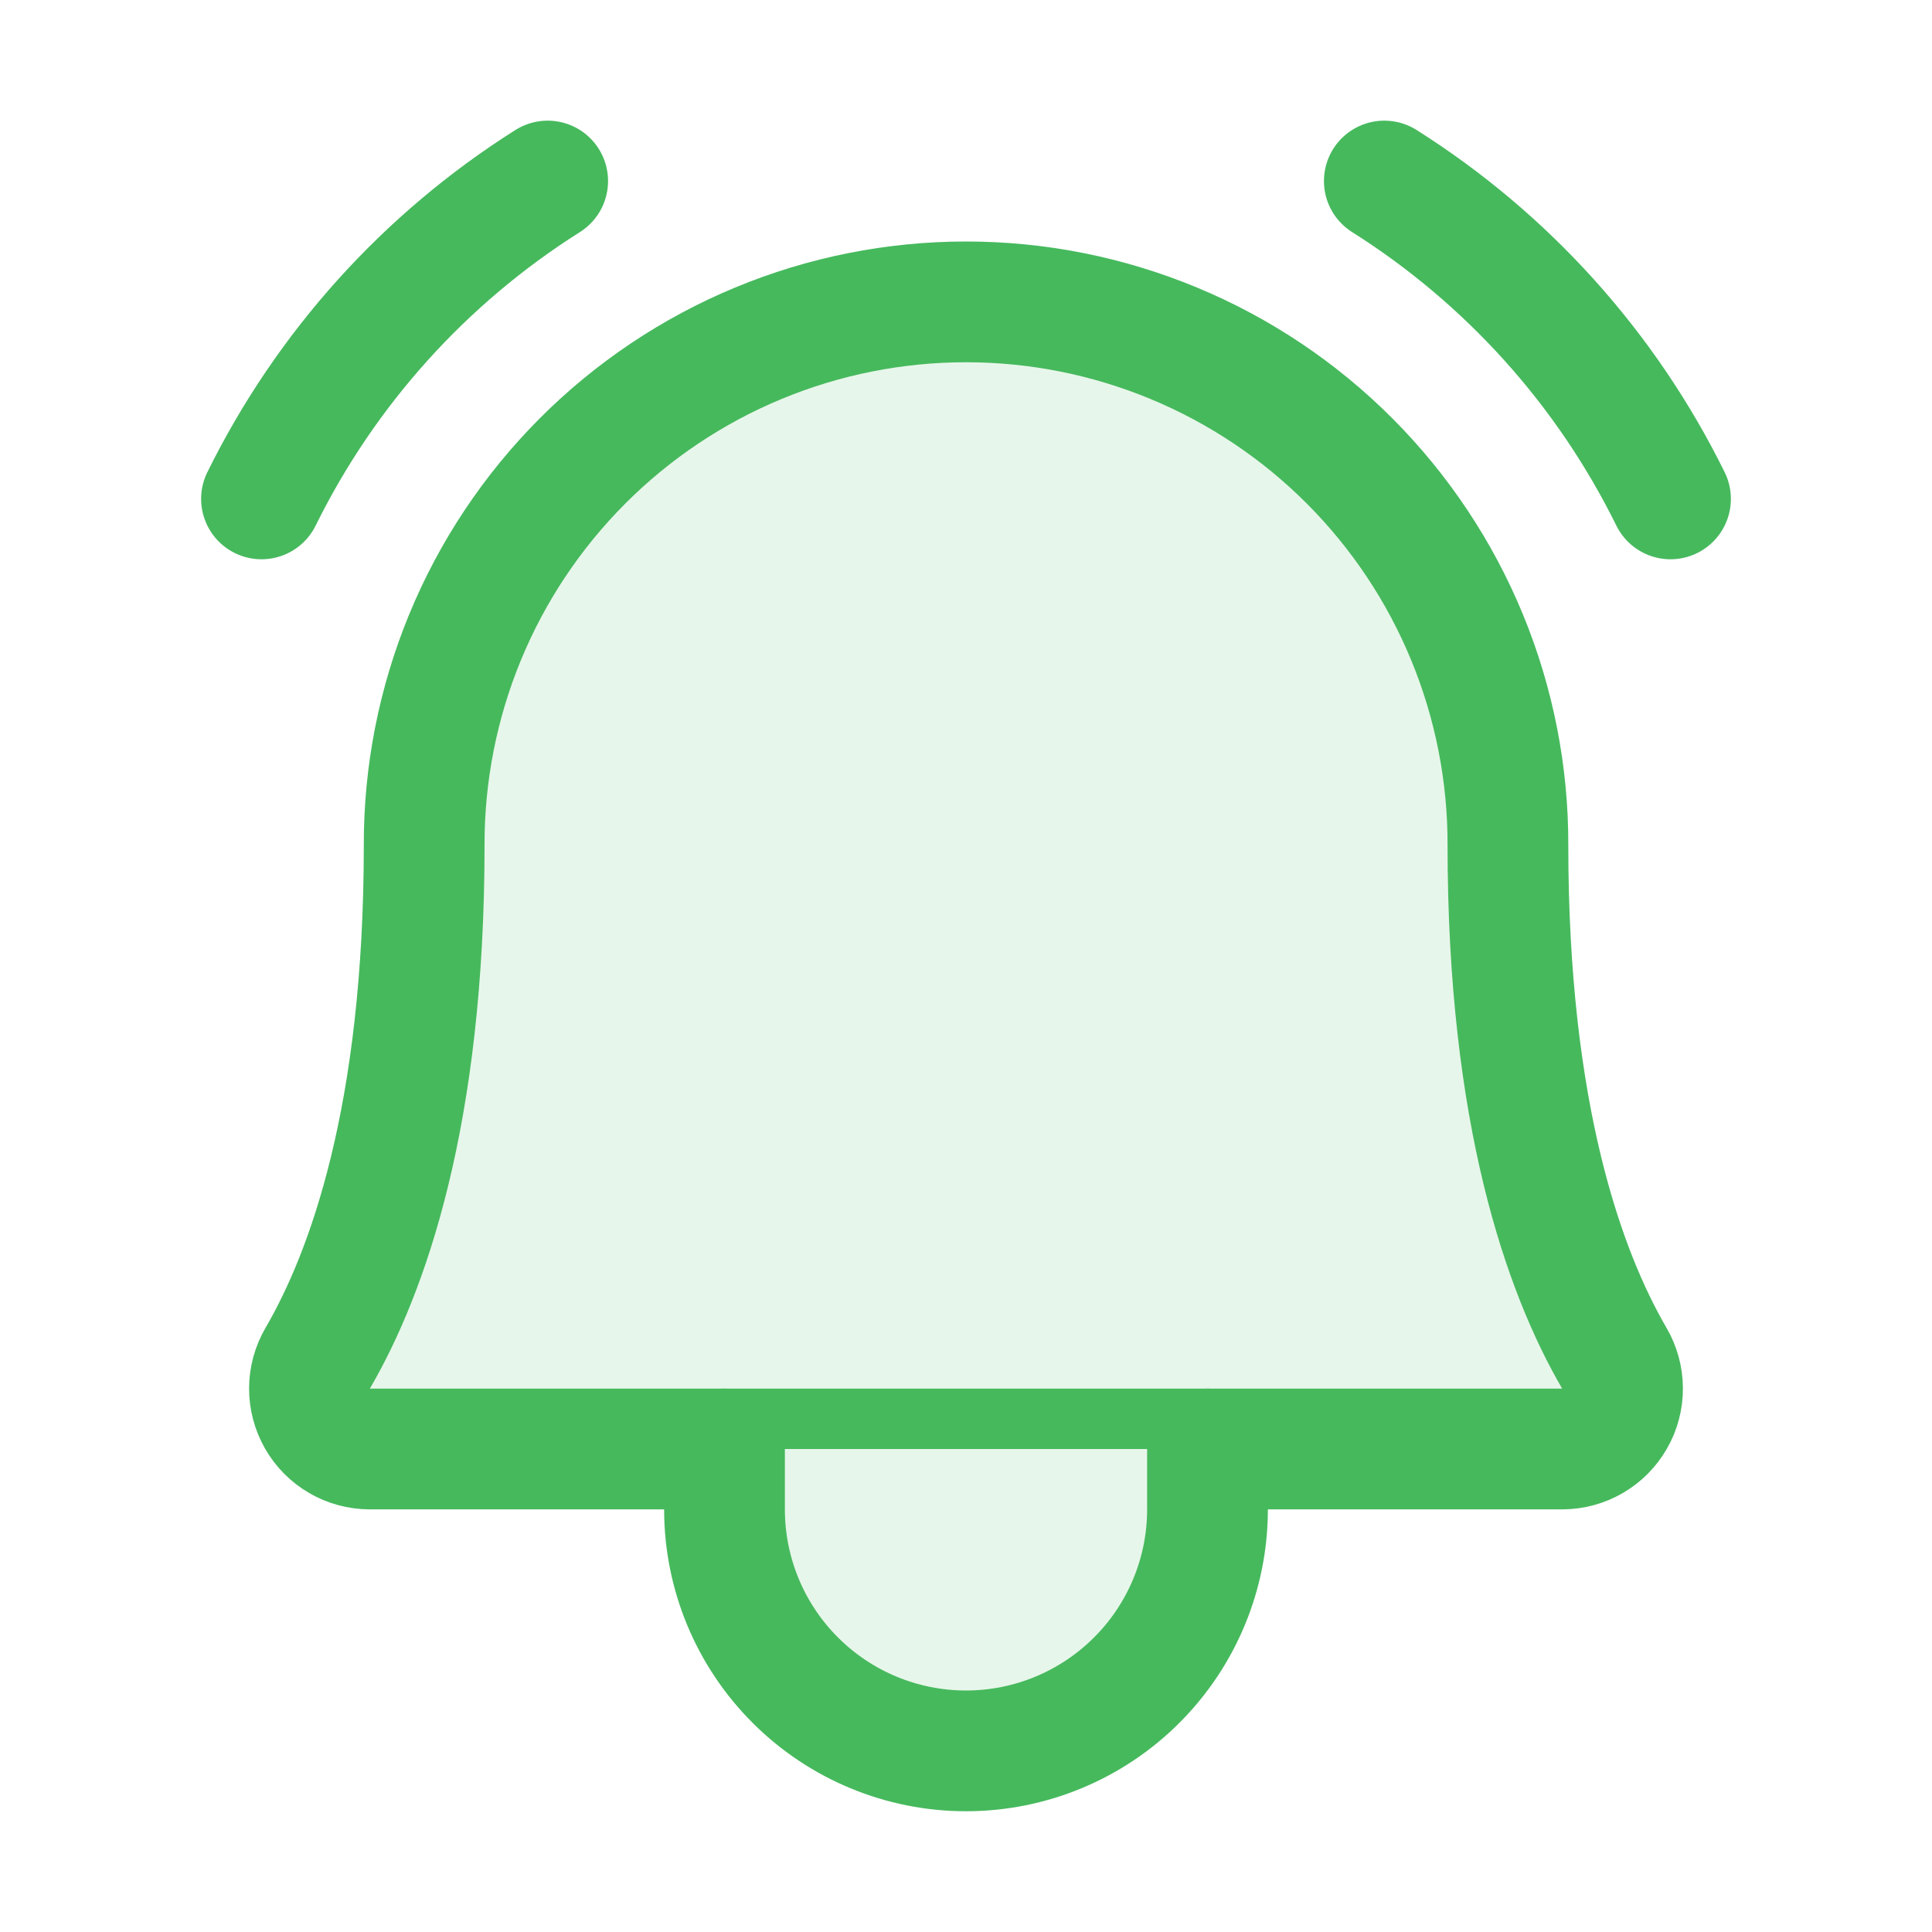 <svg width="40" height="40" viewBox="0 0 40 40" fill="none" xmlns="http://www.w3.org/2000/svg">
<path d="M40 0H0V40H40V0Z" fill="white"/>
<path d="M8.782 17.5C8.778 16.024 9.065 14.562 9.627 13.197C10.189 11.832 11.015 10.592 12.057 9.547C13.099 8.502 14.337 7.672 15.7 7.107C17.063 6.541 18.525 6.25 20.001 6.25C21.477 6.25 22.938 6.541 24.301 7.107C25.665 7.672 26.903 8.502 27.945 9.547C28.987 10.592 29.813 11.832 30.375 13.197C30.937 14.562 31.224 16.024 31.22 17.5C31.22 23.096 32.391 26.344 33.422 28.119C33.533 28.308 33.592 28.524 33.593 28.744C33.594 28.963 33.538 29.18 33.428 29.37C33.319 29.561 33.162 29.72 32.972 29.83C32.782 29.941 32.566 29.999 32.346 30H7.654C7.434 29.999 7.218 29.941 7.028 29.83C6.838 29.72 6.681 29.561 6.572 29.37C6.463 29.179 6.406 28.963 6.407 28.743C6.408 28.523 6.468 28.308 6.579 28.118C7.611 26.343 8.782 23.096 8.782 17.5H8.782Z" fill="#E7F6EA" stroke="#46B95D" stroke-width="2.5" stroke-linecap="round" stroke-linejoin="round"/>
<path d="M15 30V31.25C15 32.576 15.527 33.848 16.465 34.785C17.402 35.723 18.674 36.25 20 36.25C21.326 36.25 22.598 35.723 23.535 34.785C24.473 33.848 25 32.576 25 31.25V30" fill="#E7F6EA"/>
<path d="M15 30V31.25C15 32.576 15.527 33.848 16.465 34.785C17.402 35.723 18.674 36.25 20 36.25C21.326 36.25 22.598 35.723 23.535 34.785C24.473 33.848 25 32.576 25 31.25V30" stroke="#46B95D" stroke-width="2.5" stroke-linecap="round" stroke-linejoin="round"/>
<path d="M28.661 3.748C31.205 5.354 33.255 7.631 34.586 10.329L28.661 3.748Z" fill="white"/>
<path d="M28.661 3.748C31.205 5.354 33.255 7.631 34.586 10.329" stroke="#46B95D" stroke-width="2.5" stroke-linecap="round" stroke-linejoin="round"/>
<path d="M5.414 10.329C6.745 7.631 8.795 5.354 11.339 3.748L5.414 10.329Z" fill="white"/>
<path d="M5.414 10.329C6.745 7.631 8.795 5.354 11.339 3.748" stroke="#46B95D" stroke-width="2.5" stroke-linecap="round" stroke-linejoin="round"/>
</svg>
